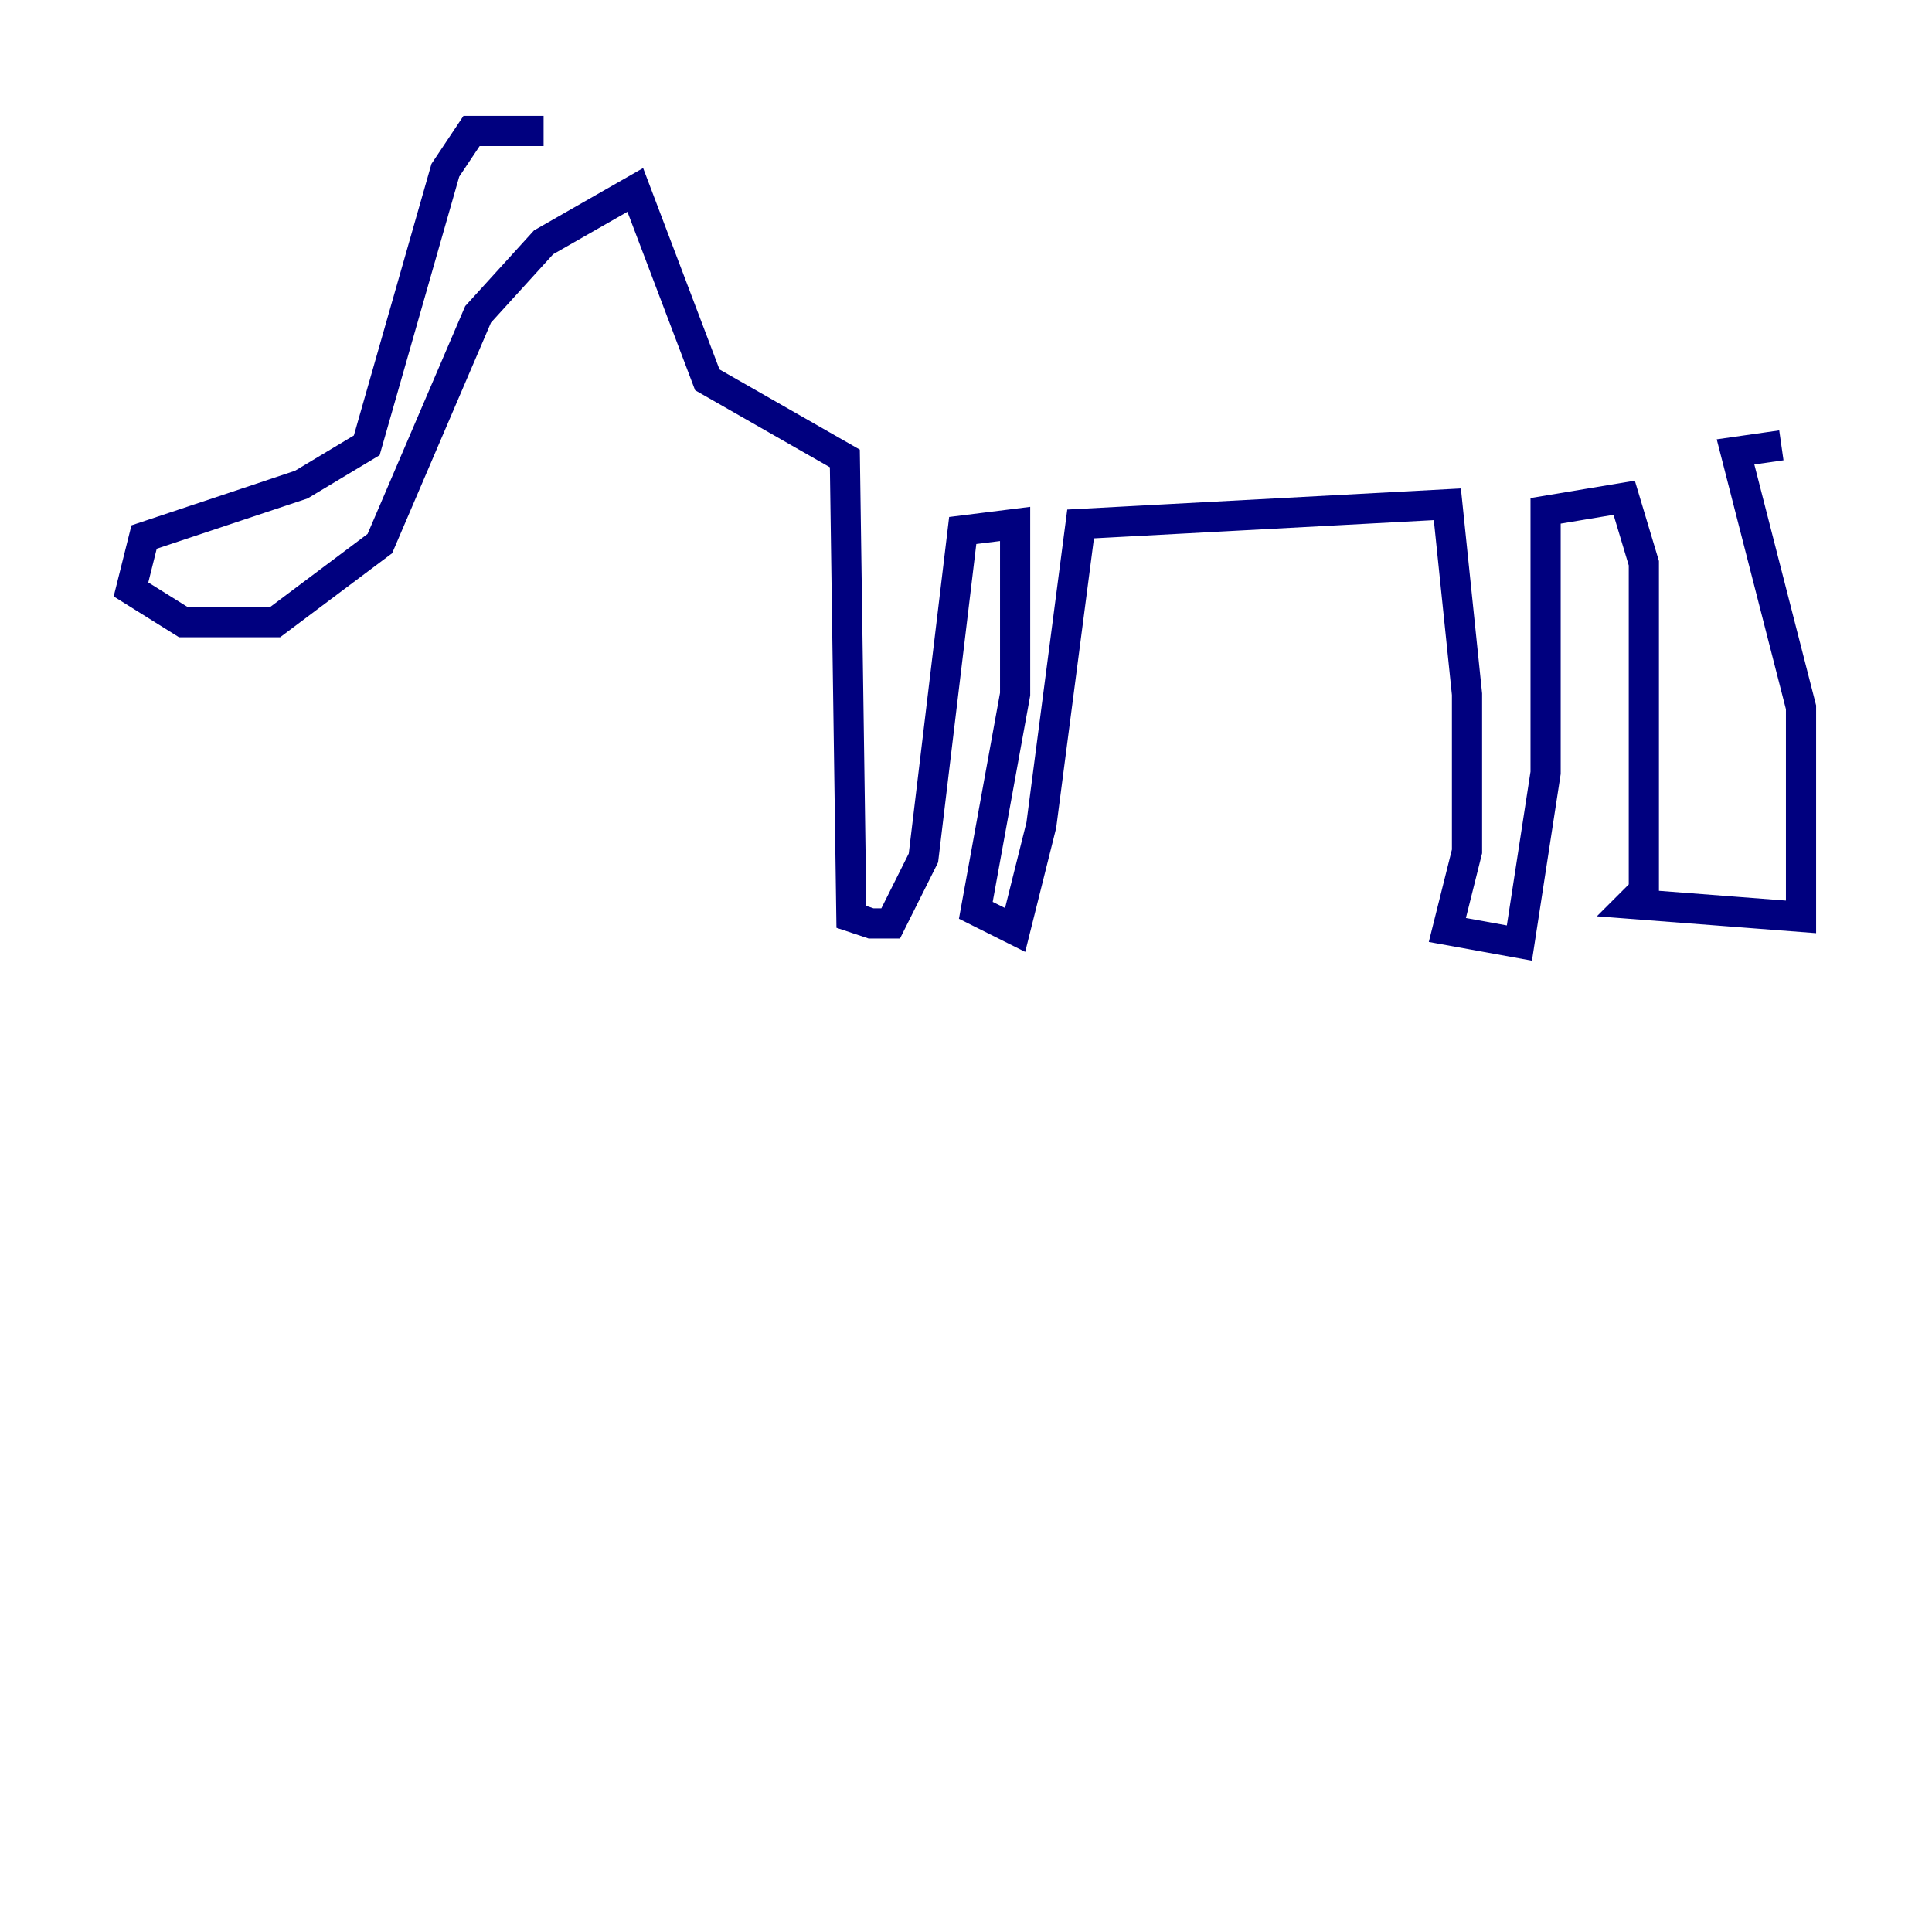 <?xml version="1.0" encoding="utf-8" ?>
<svg baseProfile="tiny" height="128" version="1.2" viewBox="0,0,128,128" width="128" xmlns="http://www.w3.org/2000/svg" xmlns:ev="http://www.w3.org/2001/xml-events" xmlns:xlink="http://www.w3.org/1999/xlink"><defs /><polyline fill="none" points="36.014,8.678 31.241,8.678 29.505,11.281 24.298,29.505 19.959,32.108 9.546,35.58 8.678,39.051 12.149,41.22 18.224,41.22 25.166,36.014 31.675,20.827 36.014,16.054 42.088,12.583 46.861,25.166 55.973,30.373 56.407,60.746 57.709,61.18 59.01,61.18 61.18,56.841 63.783,35.146 67.254,34.712 67.254,45.993 64.651,60.312 67.254,61.614 68.99,54.671 71.593,34.712 95.891,33.41 97.193,45.993 97.193,56.407 95.891,61.614 100.664,62.481 102.4,51.2 102.4,33.844 107.607,32.976 108.909,37.315 108.909,59.01 108.041,59.878 119.322,60.746 119.322,46.861 114.983,29.939 118.02,29.505" stroke="#00007f" stroke-width="2" /></svg>